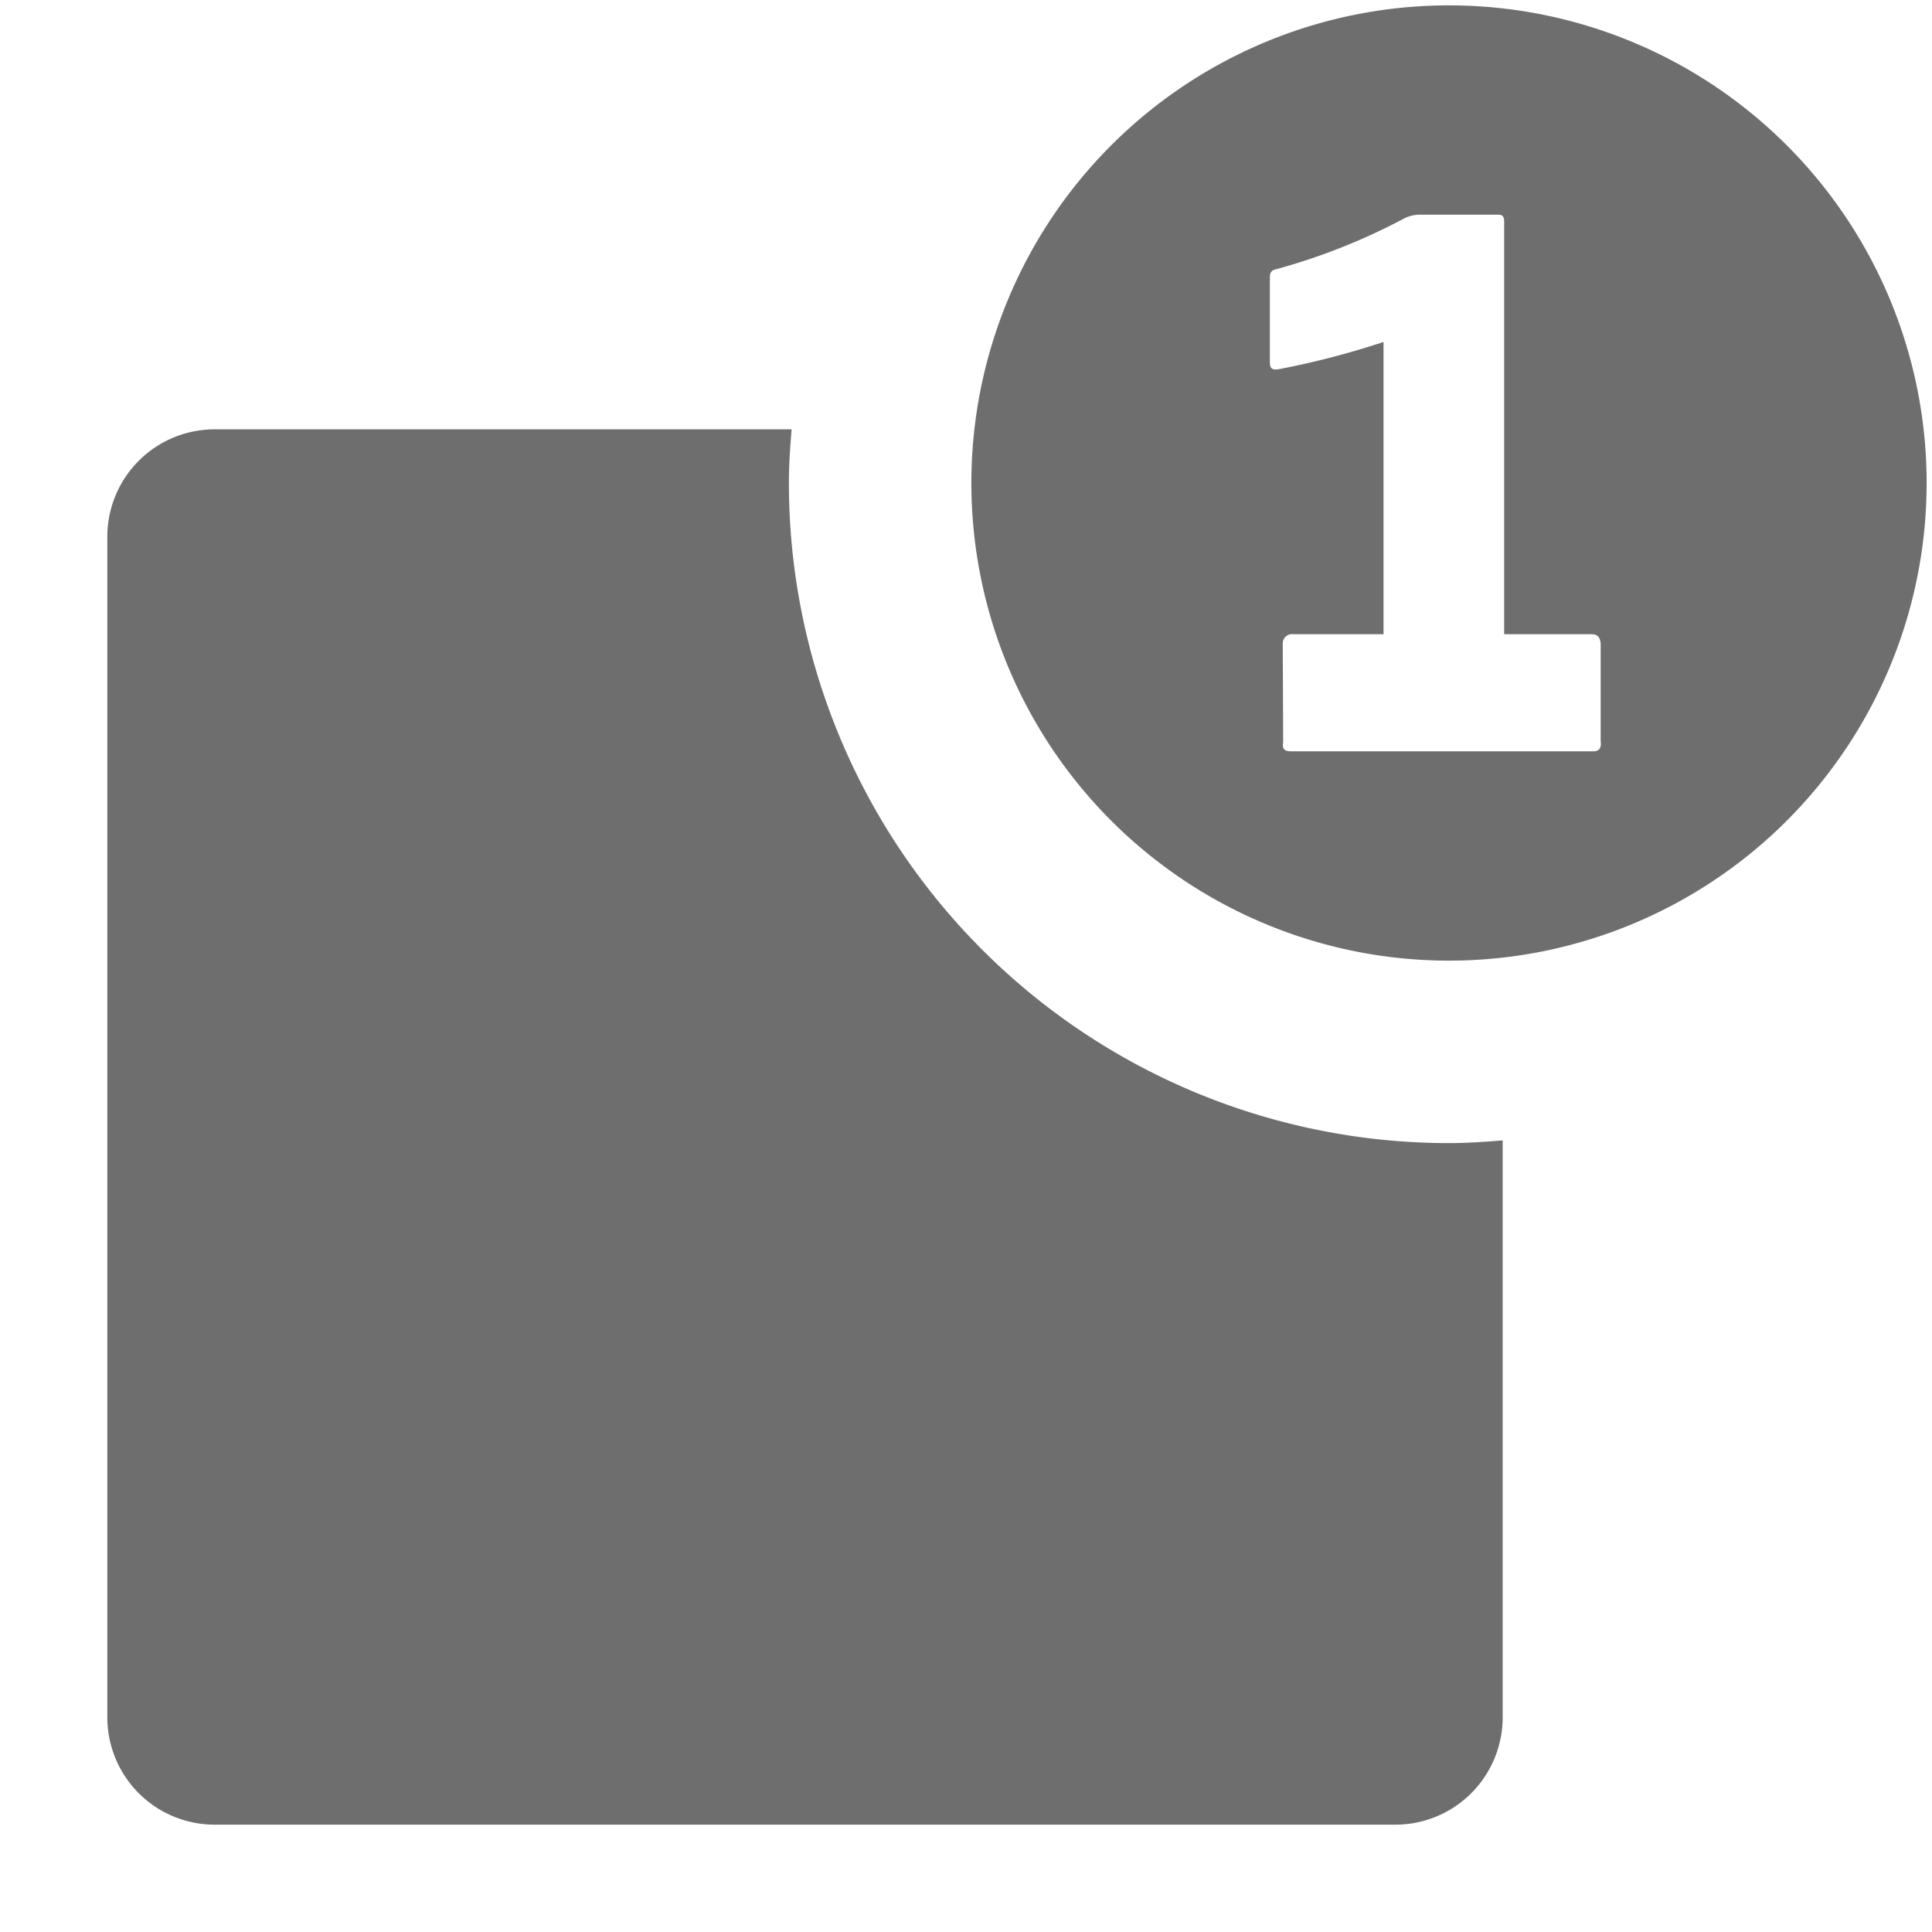<svg xmlns="http://www.w3.org/2000/svg" height="18" viewBox="0 0 18 18" width="18">
  <defs>
    <style>
      .a {
        fill: #6E6E6E;
      }
    </style>
  </defs>
  <title>S PushNotification 18 N</title>
  <rect id="Canvas" fill="#ff13dc" opacity="0" width="18" height="18" /><path class="a" d="M13.5.05A4.45,4.45,0,1,0,17.95,4.5,4.45,4.45,0,0,0,13.5.05ZM14.842,7H12.027c-.064,0-.082-.027-.072-.082l-.004-.928a.087.087,0,0,1,.091-.082L12.05,5.909h.84V3.186a7.761,7.761,0,0,1-.977.254c-.063.009-.082-.009-.082-.064v-.787c0-.045.009-.072.064-.082a5.793,5.793,0,0,0,1.169-.462A.334.334,0,0,1,13.22,2H13.96c.045,0,.054.027.054.064V5.909h.809c.064,0,.082.028.09.082v.91C14.923,6.973,14.896,7,14.842,7Z" />
  <path class="a" d="M13.5,10.65A6.15,6.15,0,0,1,7.35,4.5c0-.169.012-.335.025-.5H2A1,1,0,0,0,1,5V16a1,1,0,0,0,1,1H13a1,1,0,0,0,1-1V10.625C13.835,10.638,13.669,10.65,13.5,10.65Z" />
</svg>
